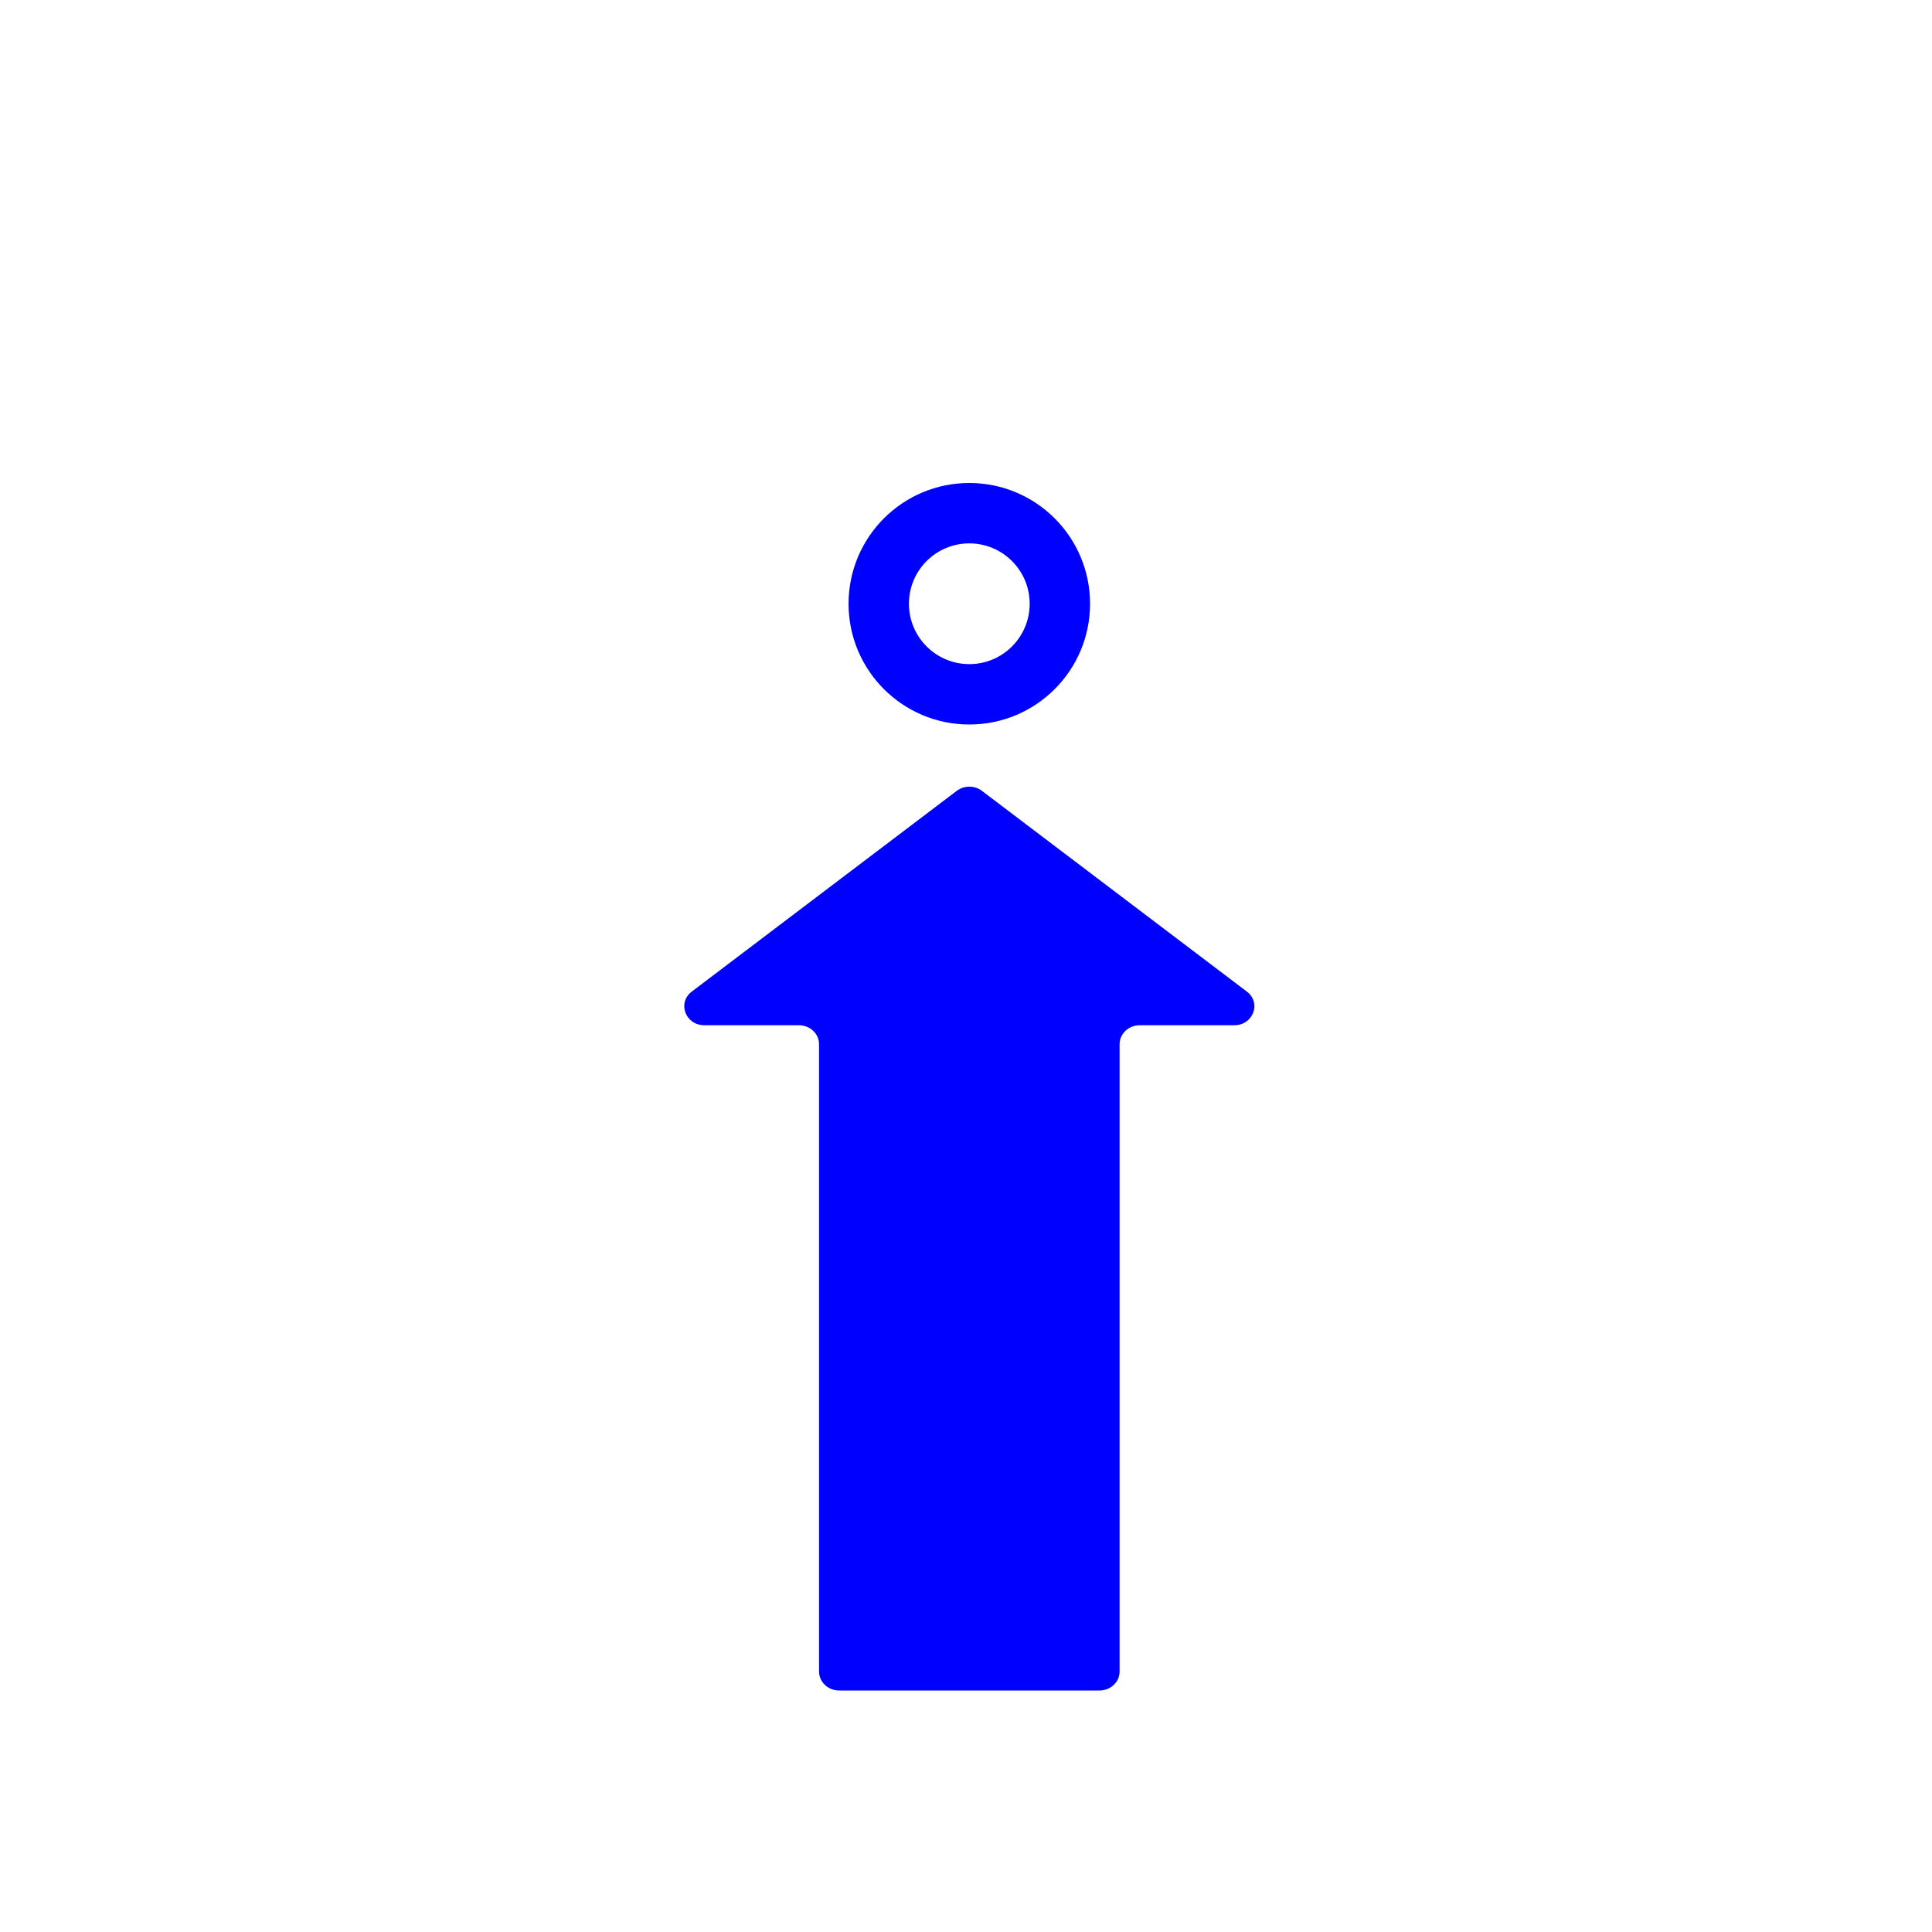 <svg width="48" height="48" viewBox="0 0 48 48" fill="none" xmlns="http://www.w3.org/2000/svg">
<path fill-rule="evenodd" clip-rule="evenodd" d="M27.082 15C27.082 16.657 25.739 18 24.082 18C22.425 18 21.082 16.657 21.082 15C21.082 13.343 22.425 12 24.082 12C25.739 12 27.082 13.343 27.082 15ZM25.582 15C25.582 15.828 24.911 16.5 24.082 16.5C23.254 16.5 22.582 15.828 22.582 15C22.582 14.172 23.254 13.5 24.082 13.5C24.911 13.5 25.582 14.172 25.582 15Z" fill="#0000FF"/>
<path d="M20.349 25.942V41.529C20.349 41.789 20.573 42 20.849 42H27.316C27.592 42 27.816 41.789 27.816 41.529V25.942C27.816 25.683 28.04 25.472 28.316 25.472H30.664C31.136 25.472 31.345 24.913 30.977 24.635L24.396 19.649C24.213 19.51 23.952 19.51 23.769 19.649L17.188 24.635C16.82 24.913 17.029 25.472 17.501 25.472H19.849C20.125 25.472 20.349 25.683 20.349 25.942Z" fill="#0000FF"/>
</svg>
